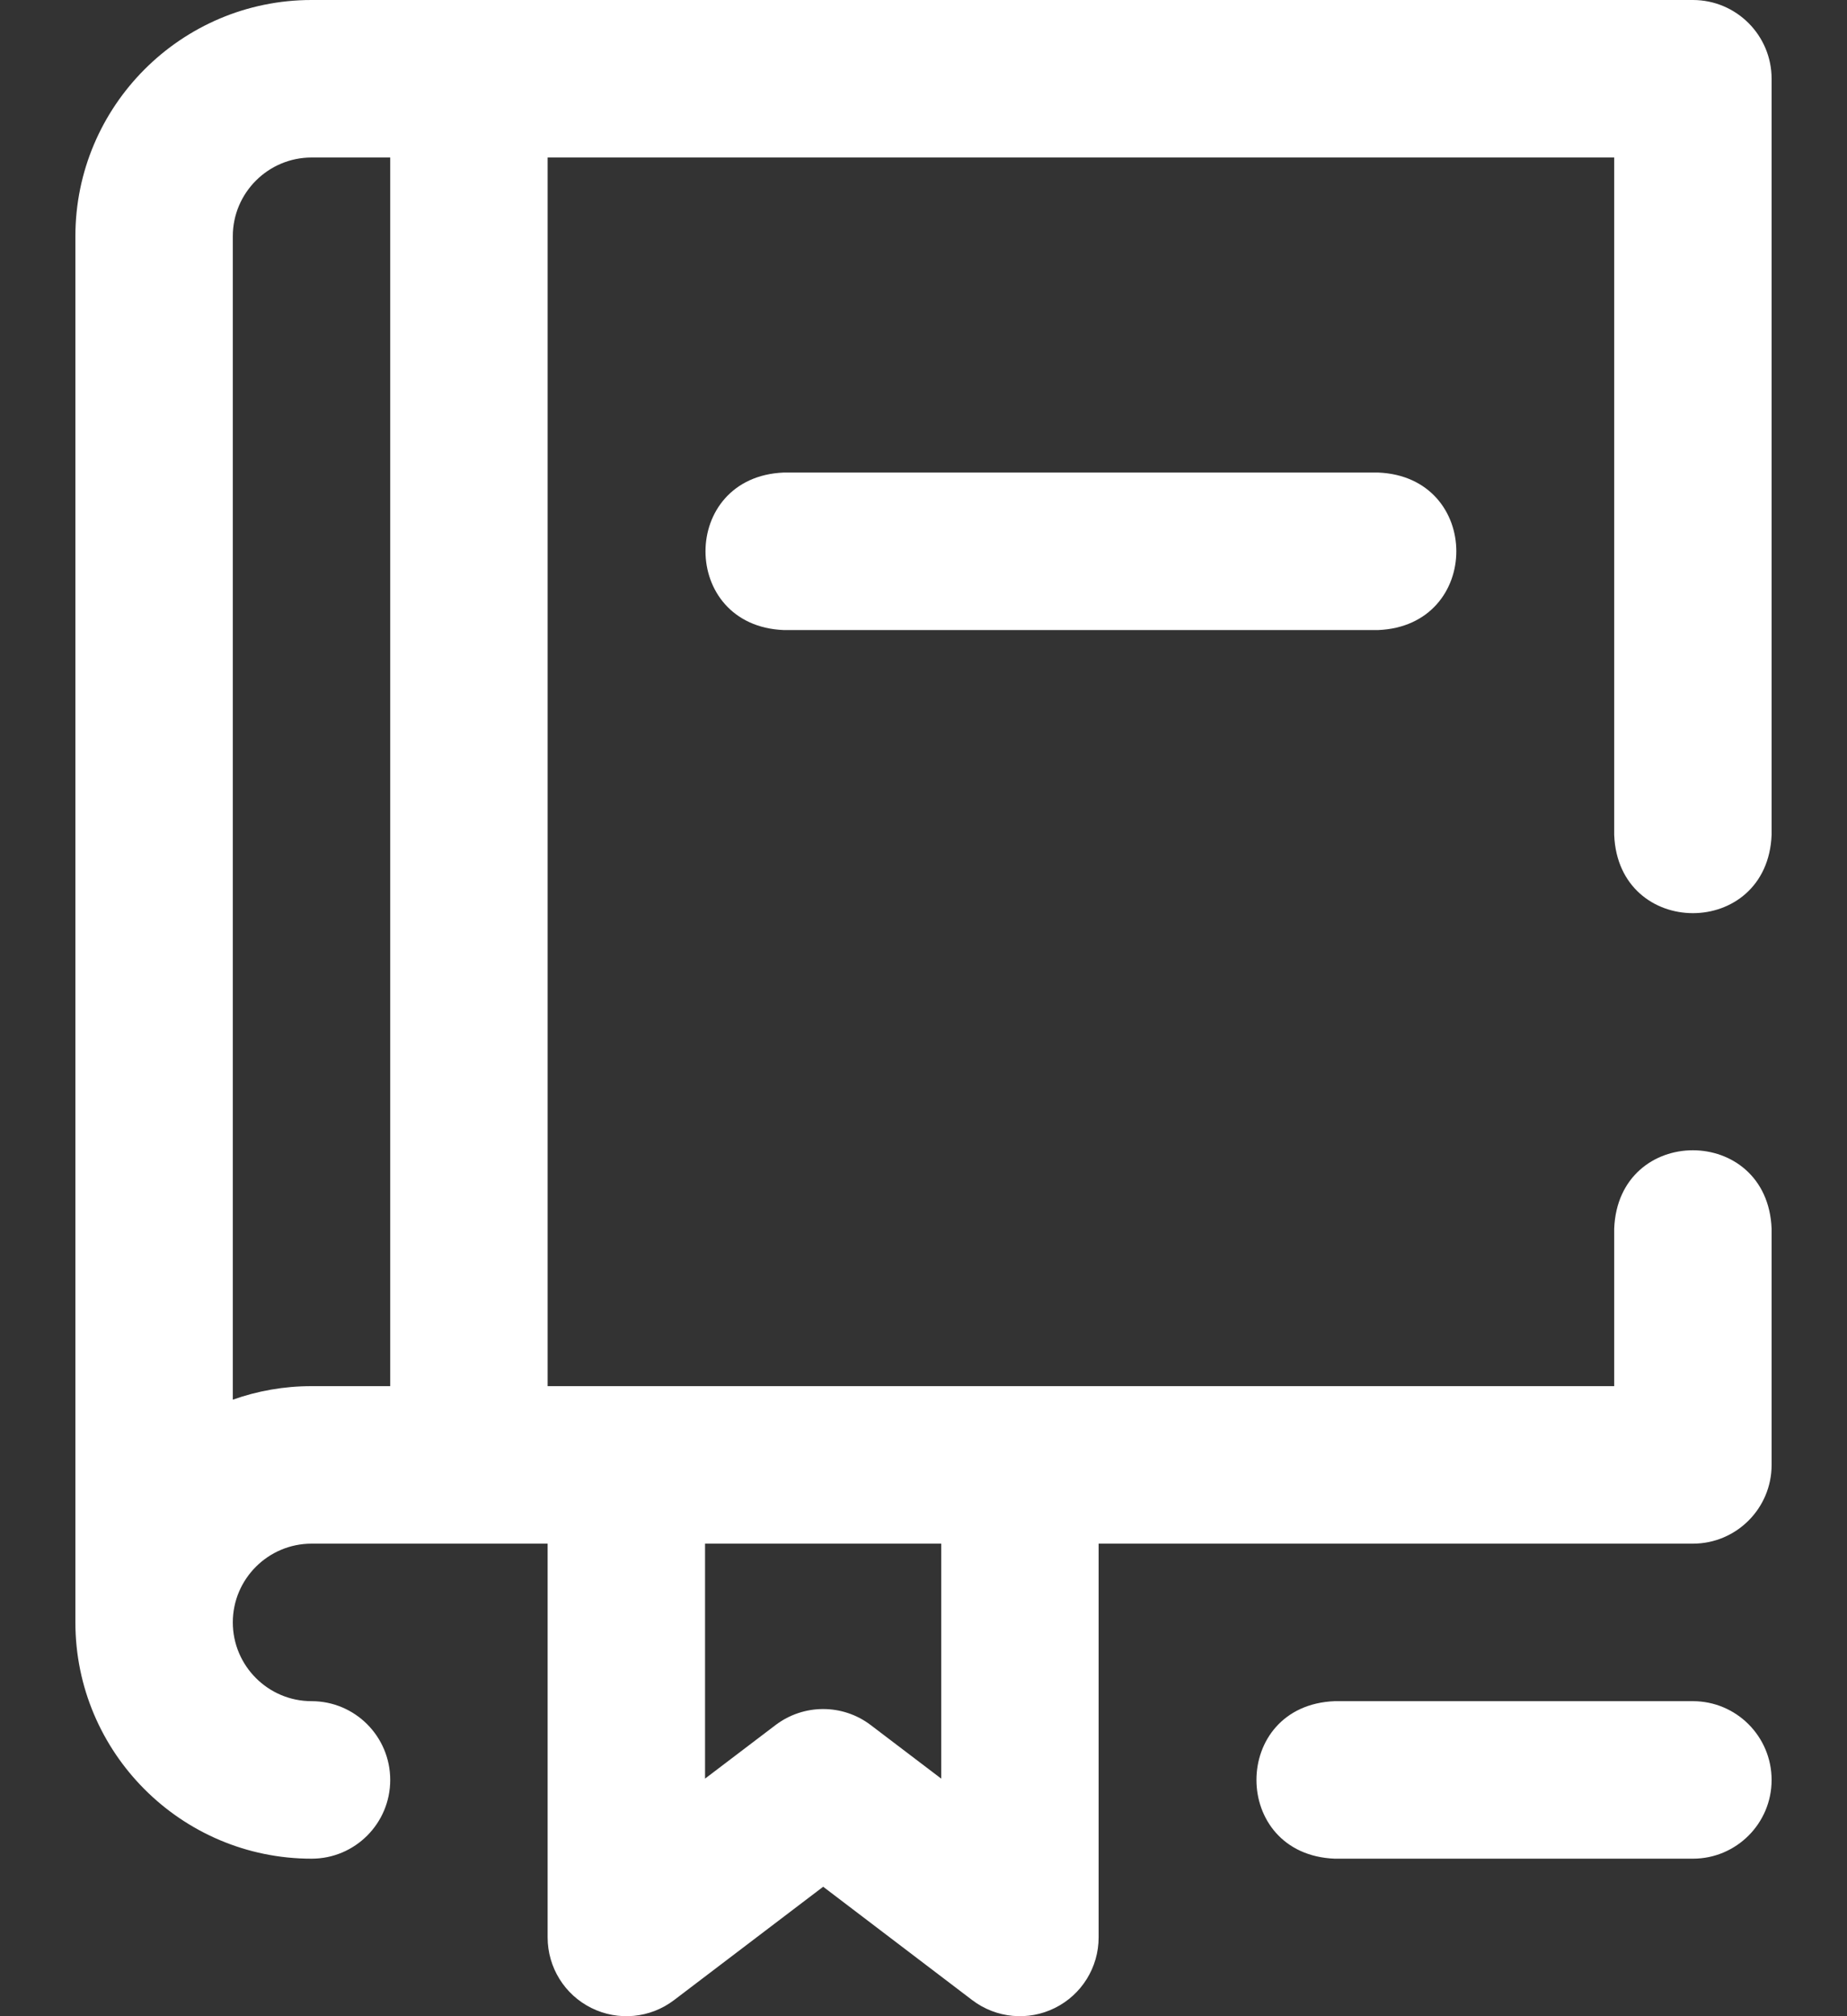 <svg width="22" height="24" viewBox="0 0 22 24" fill="none" xmlns="http://www.w3.org/2000/svg">
<rect x="0" y="0" width="22" height="24" fill="#333333" stroke="none"/>
<path d="M21.102 21.188C21.102 21.705 20.682 22.125 20.164 22.125H15.898C14.655 22.076 14.655 20.299 15.898 20.25H20.164C20.682 20.25 21.102 20.67 21.102 21.188ZM19.227 9.938V1.875H6.523V16.5H19.227V14.625C19.276 13.381 21.052 13.382 21.102 14.625V17.438C21.102 17.955 20.682 18.375 20.164 18.375H13.086V23.062C13.086 23.419 12.884 23.744 12.565 23.902C12.247 24.06 11.866 24.025 11.581 23.809L9.805 22.459L8.028 23.809C7.745 24.024 7.364 24.061 7.044 23.902C6.725 23.744 6.523 23.419 6.523 23.062V18.375H3.711C3.194 18.375 2.773 18.796 2.773 19.312C2.773 19.829 3.194 20.25 3.711 20.25C4.229 20.25 4.648 20.67 4.648 21.188C4.648 21.705 4.229 22.125 3.711 22.125C2.16 22.125 0.898 20.863 0.898 19.312V2.812C0.898 1.262 2.16 0 3.711 0H20.164C20.682 0 21.102 0.42 21.102 0.938V9.938C21.052 11.181 19.276 11.18 19.227 9.938ZM4.648 1.875H3.711C3.194 1.875 2.773 2.296 2.773 2.812V16.661C3.067 16.557 3.382 16.5 3.711 16.5H4.648V1.875ZM8.398 21.172L9.237 20.535C9.573 20.28 10.037 20.28 10.372 20.535L11.211 21.172V18.375H8.398V21.172ZM9.336 5.625C8.092 5.675 8.093 7.451 9.336 7.5H16.414C17.658 7.45 17.657 5.674 16.414 5.625H9.336Z" fill="white"/>
</svg>
